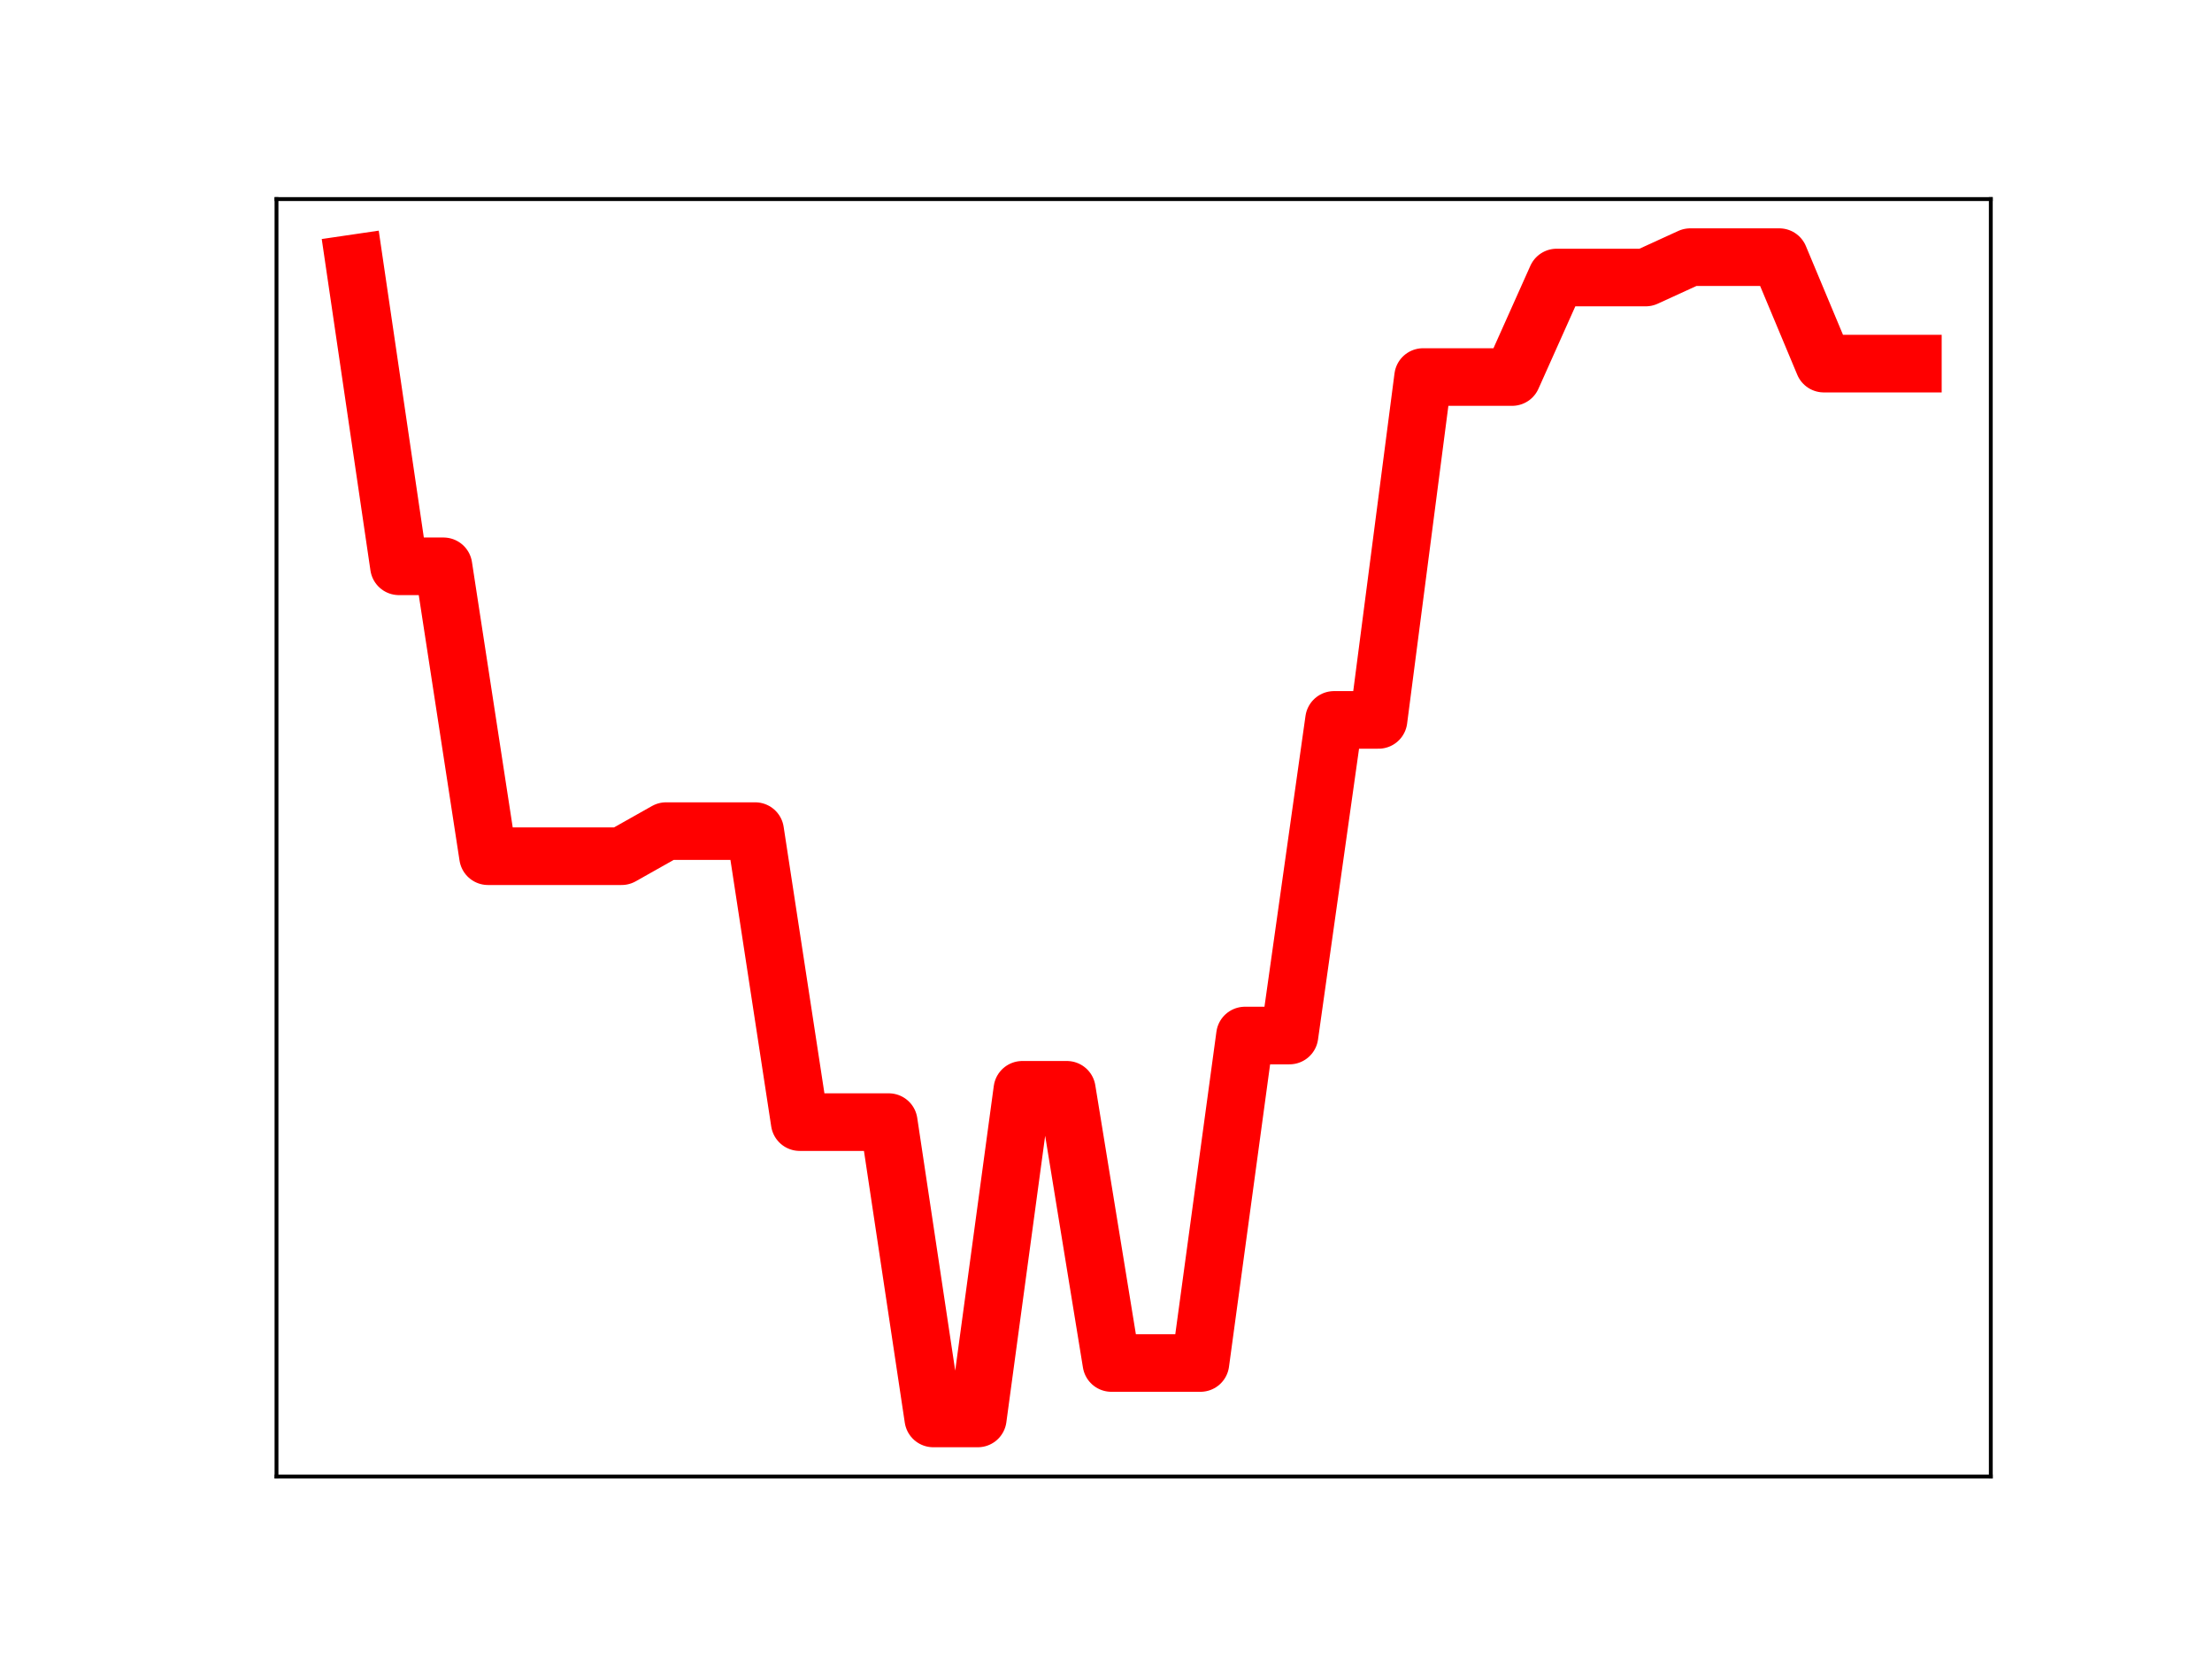 <?xml version="1.0" encoding="utf-8" standalone="no"?>
<!DOCTYPE svg PUBLIC "-//W3C//DTD SVG 1.1//EN"
  "http://www.w3.org/Graphics/SVG/1.1/DTD/svg11.dtd">
<!-- Created with matplotlib (https://matplotlib.org/) -->
<svg height="345.6pt" version="1.1" viewBox="0 0 460.8 345.6" width="460.8pt" xmlns="http://www.w3.org/2000/svg" xmlns:xlink="http://www.w3.org/1999/xlink">
 <defs>
  <style type="text/css">
*{stroke-linecap:butt;stroke-linejoin:round;}
  </style>
 </defs>
 <g id="figure_1">
  <g id="patch_1">
   <path d="M 0 345.6 
L 460.8 345.6 
L 460.8 0 
L 0 0 
z
" style="fill:#ffffff;"/>
  </g>
  <g id="axes_1">
   <g id="patch_2">
    <path d="M 57.6 307.584 
L 414.72 307.584 
L 414.72 41.472 
L 57.6 41.472 
z
" style="fill:#ffffff;"/>
   </g>
   <g id="line2d_1">
    <path clip-path="url(#p20218f1aa1)" d="M 73.833 54.858 
L 83.109 117.973 
L 92.384 117.973 
L 101.66 178.364 
L 110.936 178.364 
L 120.212 178.364 
L 129.488 178.364 
L 138.764 173.137 
L 148.039 173.137 
L 157.315 173.137 
L 166.591 233.758 
L 175.867 233.758 
L 185.143 233.758 
L 194.419 295.488 
L 203.695 295.488 
L 212.97 227.024 
L 222.246 227.024 
L 231.522 283.937 
L 240.798 283.937 
L 250.074 283.937 
L 259.35 215.72 
L 268.625 215.72 
L 277.901 149.969 
L 287.177 149.969 
L 296.453 78.543 
L 305.729 78.543 
L 315.005 78.543 
L 324.281 57.813 
L 333.556 57.813 
L 342.832 57.813 
L 352.108 53.568 
L 361.384 53.568 
L 370.66 53.568 
L 379.936 75.749 
L 389.211 75.749 
L 398.487 75.749 
" style="fill:none;stroke:#ff0000;stroke-linecap:square;stroke-width:12;"/>
    <defs>
     <path d="M 0 3 
C 0.796 3 1.559 2.684 2.121 2.121 
C 2.684 1.559 3 0.796 3 0 
C 3 -0.796 2.684 -1.559 2.121 -2.121 
C 1.559 -2.684 0.796 -3 0 -3 
C -0.796 -3 -1.559 -2.684 -2.121 -2.121 
C -2.684 -1.559 -3 -0.796 -3 0 
C -3 0.796 -2.684 1.559 -2.121 2.121 
C -1.559 2.684 -0.796 3 0 3 
z
" id="mddb25eafc7" style="stroke:#ff0000;"/>
    </defs>
    <g clip-path="url(#p20218f1aa1)">
     <use style="fill:#ff0000;stroke:#ff0000;" x="73.833" xlink:href="#mddb25eafc7" y="54.858"/>
     <use style="fill:#ff0000;stroke:#ff0000;" x="83.109" xlink:href="#mddb25eafc7" y="117.973"/>
     <use style="fill:#ff0000;stroke:#ff0000;" x="92.384" xlink:href="#mddb25eafc7" y="117.973"/>
     <use style="fill:#ff0000;stroke:#ff0000;" x="101.66" xlink:href="#mddb25eafc7" y="178.364"/>
     <use style="fill:#ff0000;stroke:#ff0000;" x="110.936" xlink:href="#mddb25eafc7" y="178.364"/>
     <use style="fill:#ff0000;stroke:#ff0000;" x="120.212" xlink:href="#mddb25eafc7" y="178.364"/>
     <use style="fill:#ff0000;stroke:#ff0000;" x="129.488" xlink:href="#mddb25eafc7" y="178.364"/>
     <use style="fill:#ff0000;stroke:#ff0000;" x="138.764" xlink:href="#mddb25eafc7" y="173.137"/>
     <use style="fill:#ff0000;stroke:#ff0000;" x="148.039" xlink:href="#mddb25eafc7" y="173.137"/>
     <use style="fill:#ff0000;stroke:#ff0000;" x="157.315" xlink:href="#mddb25eafc7" y="173.137"/>
     <use style="fill:#ff0000;stroke:#ff0000;" x="166.591" xlink:href="#mddb25eafc7" y="233.758"/>
     <use style="fill:#ff0000;stroke:#ff0000;" x="175.867" xlink:href="#mddb25eafc7" y="233.758"/>
     <use style="fill:#ff0000;stroke:#ff0000;" x="185.143" xlink:href="#mddb25eafc7" y="233.758"/>
     <use style="fill:#ff0000;stroke:#ff0000;" x="194.419" xlink:href="#mddb25eafc7" y="295.488"/>
     <use style="fill:#ff0000;stroke:#ff0000;" x="203.695" xlink:href="#mddb25eafc7" y="295.488"/>
     <use style="fill:#ff0000;stroke:#ff0000;" x="212.97" xlink:href="#mddb25eafc7" y="227.024"/>
     <use style="fill:#ff0000;stroke:#ff0000;" x="222.246" xlink:href="#mddb25eafc7" y="227.024"/>
     <use style="fill:#ff0000;stroke:#ff0000;" x="231.522" xlink:href="#mddb25eafc7" y="283.937"/>
     <use style="fill:#ff0000;stroke:#ff0000;" x="240.798" xlink:href="#mddb25eafc7" y="283.937"/>
     <use style="fill:#ff0000;stroke:#ff0000;" x="250.074" xlink:href="#mddb25eafc7" y="283.937"/>
     <use style="fill:#ff0000;stroke:#ff0000;" x="259.35" xlink:href="#mddb25eafc7" y="215.72"/>
     <use style="fill:#ff0000;stroke:#ff0000;" x="268.625" xlink:href="#mddb25eafc7" y="215.72"/>
     <use style="fill:#ff0000;stroke:#ff0000;" x="277.901" xlink:href="#mddb25eafc7" y="149.969"/>
     <use style="fill:#ff0000;stroke:#ff0000;" x="287.177" xlink:href="#mddb25eafc7" y="149.969"/>
     <use style="fill:#ff0000;stroke:#ff0000;" x="296.453" xlink:href="#mddb25eafc7" y="78.543"/>
     <use style="fill:#ff0000;stroke:#ff0000;" x="305.729" xlink:href="#mddb25eafc7" y="78.543"/>
     <use style="fill:#ff0000;stroke:#ff0000;" x="315.005" xlink:href="#mddb25eafc7" y="78.543"/>
     <use style="fill:#ff0000;stroke:#ff0000;" x="324.281" xlink:href="#mddb25eafc7" y="57.813"/>
     <use style="fill:#ff0000;stroke:#ff0000;" x="333.556" xlink:href="#mddb25eafc7" y="57.813"/>
     <use style="fill:#ff0000;stroke:#ff0000;" x="342.832" xlink:href="#mddb25eafc7" y="57.813"/>
     <use style="fill:#ff0000;stroke:#ff0000;" x="352.108" xlink:href="#mddb25eafc7" y="53.568"/>
     <use style="fill:#ff0000;stroke:#ff0000;" x="361.384" xlink:href="#mddb25eafc7" y="53.568"/>
     <use style="fill:#ff0000;stroke:#ff0000;" x="370.66" xlink:href="#mddb25eafc7" y="53.568"/>
     <use style="fill:#ff0000;stroke:#ff0000;" x="379.936" xlink:href="#mddb25eafc7" y="75.749"/>
     <use style="fill:#ff0000;stroke:#ff0000;" x="389.211" xlink:href="#mddb25eafc7" y="75.749"/>
     <use style="fill:#ff0000;stroke:#ff0000;" x="398.487" xlink:href="#mddb25eafc7" y="75.749"/>
    </g>
   </g>
   <g id="patch_3">
    <path d="M 57.6 307.584 
L 57.6 41.472 
" style="fill:none;stroke:#000000;stroke-linecap:square;stroke-linejoin:miter;stroke-width:0.8;"/>
   </g>
   <g id="patch_4">
    <path d="M 414.72 307.584 
L 414.72 41.472 
" style="fill:none;stroke:#000000;stroke-linecap:square;stroke-linejoin:miter;stroke-width:0.8;"/>
   </g>
   <g id="patch_5">
    <path d="M 57.6 307.584 
L 414.72 307.584 
" style="fill:none;stroke:#000000;stroke-linecap:square;stroke-linejoin:miter;stroke-width:0.8;"/>
   </g>
   <g id="patch_6">
    <path d="M 57.6 41.472 
L 414.72 41.472 
" style="fill:none;stroke:#000000;stroke-linecap:square;stroke-linejoin:miter;stroke-width:0.8;"/>
   </g>
  </g>
 </g>
 <defs>
  <clipPath id="p20218f1aa1">
   <rect height="266.112" width="357.12" x="57.6" y="41.472"/>
  </clipPath>
 </defs>
</svg>
